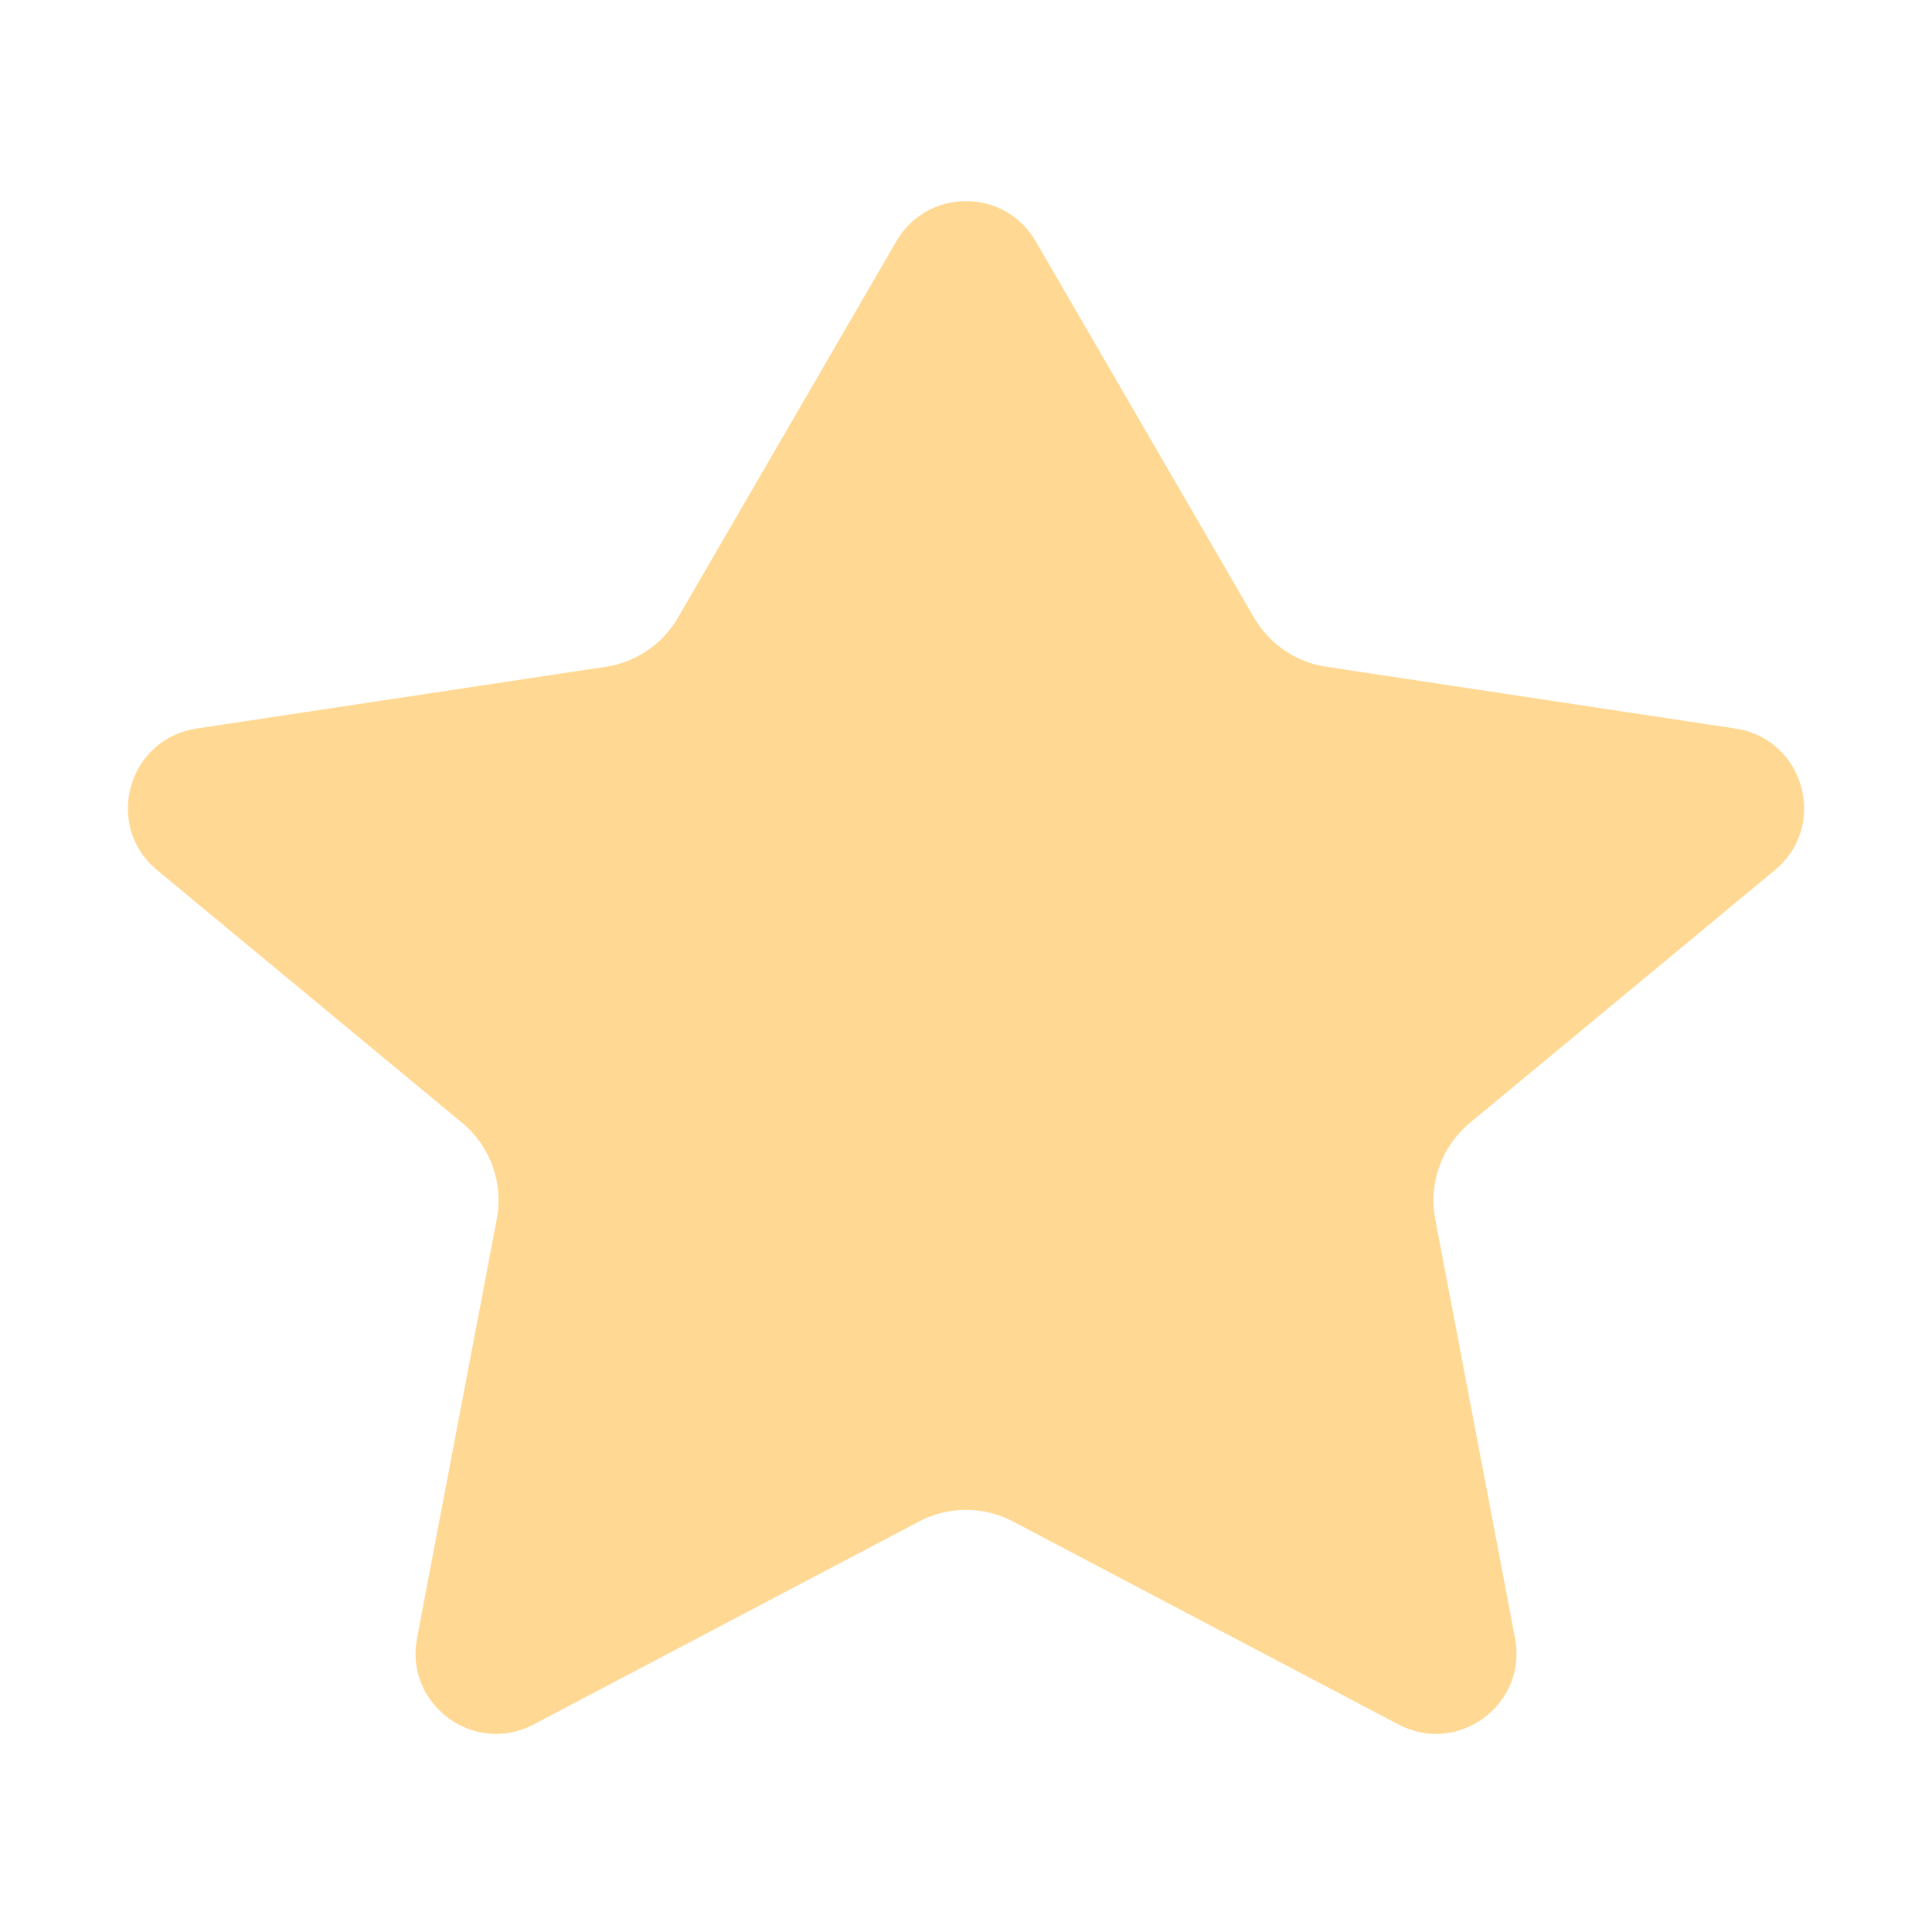 <?xml version="1.0" encoding="UTF-8" standalone="no"?><svg width='39' height='39' viewBox='0 0 39 39' fill='none' xmlns='http://www.w3.org/2000/svg'>
<path d='M20.906 4.869C20.279 3.79 18.721 3.79 18.095 4.869L13.684 12.47C13.375 13.003 12.84 13.367 12.231 13.459L3.965 14.707C2.577 14.917 2.09 16.669 3.171 17.565L9.329 22.666C9.899 23.138 10.167 23.883 10.028 24.61L8.418 33.069C8.163 34.406 9.567 35.445 10.771 34.811L18.554 30.713C19.146 30.401 19.854 30.401 20.447 30.713L28.229 34.811C29.434 35.445 30.837 34.406 30.583 33.069L28.972 24.61C28.834 23.883 29.102 23.138 29.672 22.666L35.829 17.565C36.91 16.669 36.423 14.917 35.035 14.707L26.77 13.459C26.16 13.367 25.625 13.003 25.316 12.47L20.906 4.869Z' fill='#FFD993'/>
</svg>
